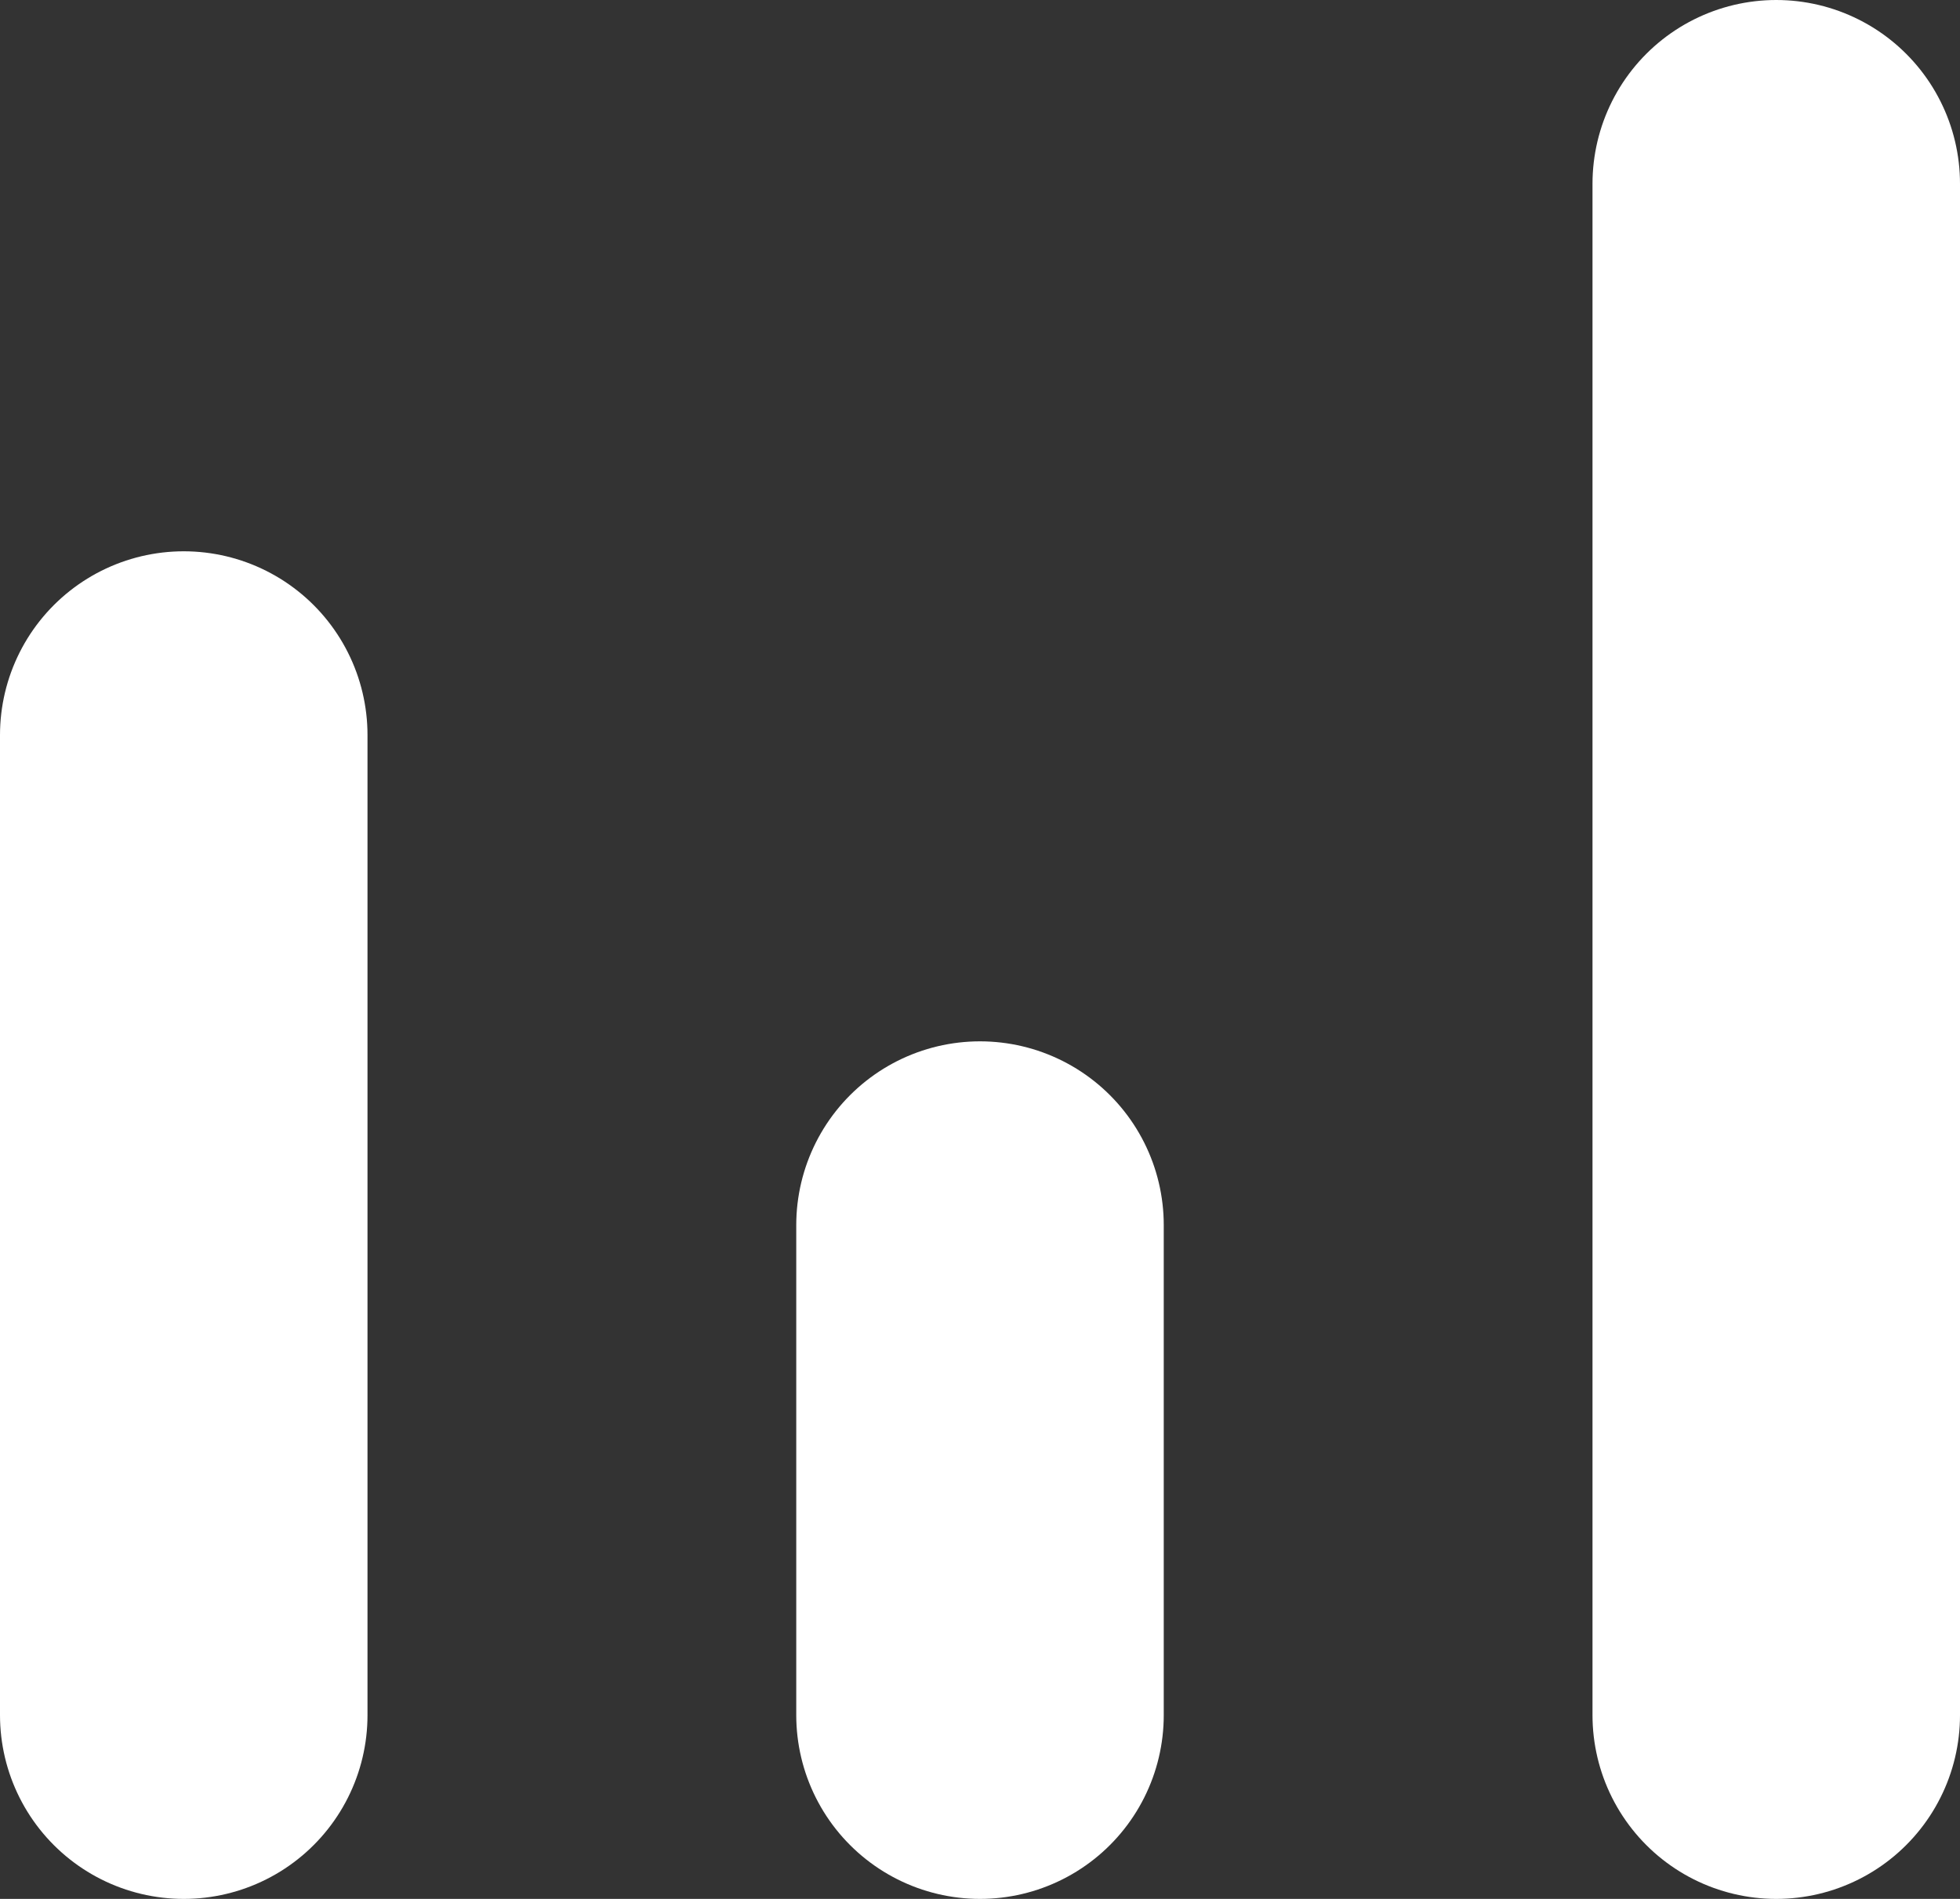 <svg width="32" height="31" viewBox="0 0 32 31" fill="none" xmlns="http://www.w3.org/2000/svg">
<rect x="0" y="0" width="32" height="31" fill="#333333" stroke="none"/>
<line x1="3" y1="12" x2="3" y2="28" stroke="white" stroke-width="6" stroke-linecap="round"/>
<line x1="29" y1="3" x2="29" y2="28" stroke="white" stroke-width="6" stroke-linecap="round"/>
<line x1="16" y1="20" x2="16" y2="28" stroke="white" stroke-width="6" stroke-linecap="round"/>
</svg>
